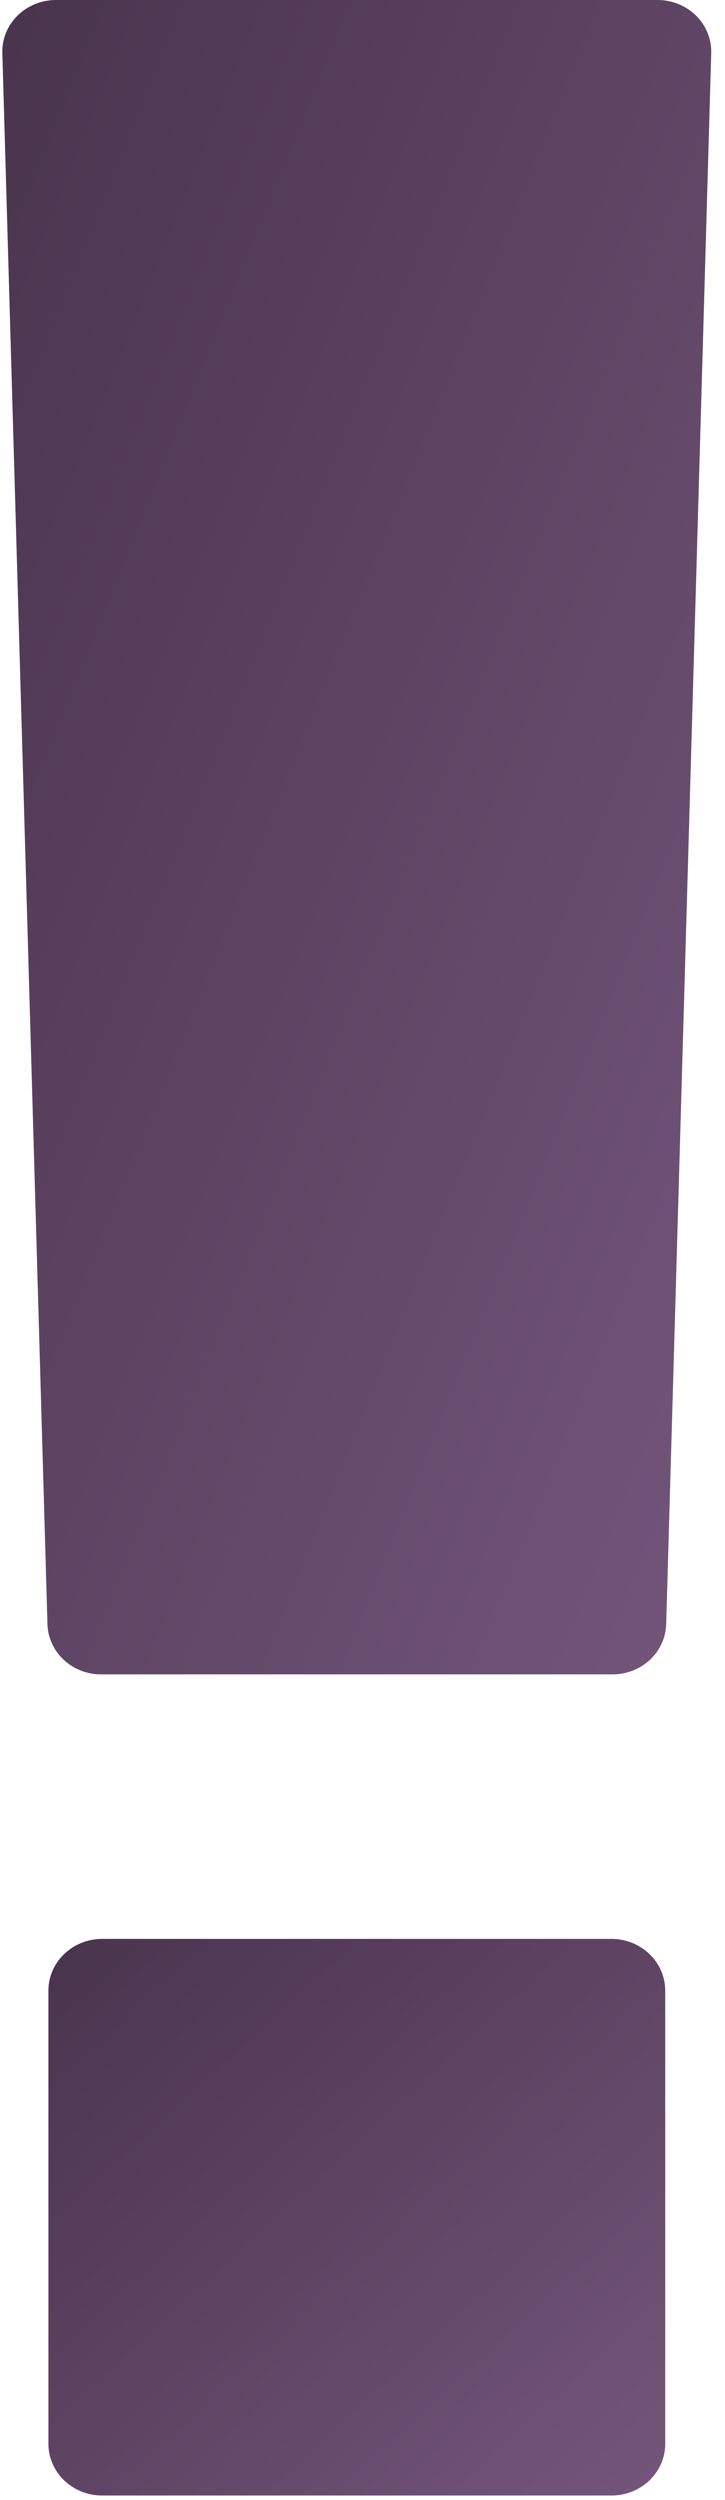 <?xml version="1.0" encoding="UTF-8" standalone="no"?>
<svg width="9px" height="31px" viewBox="0 0 9 31" version="1.1" xmlns="http://www.w3.org/2000/svg" xmlns:xlink="http://www.w3.org/1999/xlink" xmlns:sketch="http://www.bohemiancoding.com/sketch/ns">
    <!-- Generator: Sketch 3.4 (15575) - http://www.bohemiancoding.com/sketch -->
    <title>!</title>
    <desc>Created with Sketch.</desc>
    <defs>
        <linearGradient x1="0%" y1="0%" x2="102%" y2="101%" id="linearGradient-1">
            <stop stop-color="#49344D" offset="0%"></stop>
            <stop stop-color="#75567C" offset="100%"></stop>
        </linearGradient>
    </defs>
    <g id="Differents-items" stroke="none" stroke-width="1" fill="none" fill-rule="evenodd" sketch:type="MSPage">
        <g id="Création-Niveau" sketch:type="MSArtboardGroup" transform="translate(-377, -600)" fill="url(#linearGradient-1)">
            <g id="CONTENT" sketch:type="MSLayerGroup" transform="translate(9, 9)">
                <g id="COLONNE-GAUCHE" transform="translate(16, 88)" sketch:type="MSShapeGroup">
                    <g id="ICONES" transform="translate(16, 454)">
                        <g id="F" transform="translate(313, 37)">
                            <g id="!" transform="translate(23, 12)">
                                <path d="M8.641,0.194 C8.515,0.07 8.343,0 8.163,0 L0.695,0 C0.515,0 0.343,0.07 0.217,0.194 C0.091,0.318 0.024,0.485 0.029,0.658 L0.589,20.139 C0.599,20.486 0.894,20.762 1.255,20.762 L7.604,20.762 C7.965,20.762 8.261,20.486 8.27,20.138 L8.829,0.658 C8.834,0.486 8.766,0.318 8.641,0.194 L8.641,0.194 Z" id="Shape"></path>
                                <path d="M7.59,24.042 L1.268,24.042 C0.9,24.042 0.601,24.329 0.601,24.683 L0.601,30.303 C0.601,30.657 0.9,30.944 1.268,30.944 L7.591,30.944 C7.959,30.944 8.258,30.657 8.258,30.303 L8.258,24.683 C8.257,24.329 7.959,24.042 7.59,24.042 L7.59,24.042 Z" id="Shape"></path>
                            </g>
                        </g>
                    </g>
                </g>
            </g>
        </g>
    </g>
</svg>